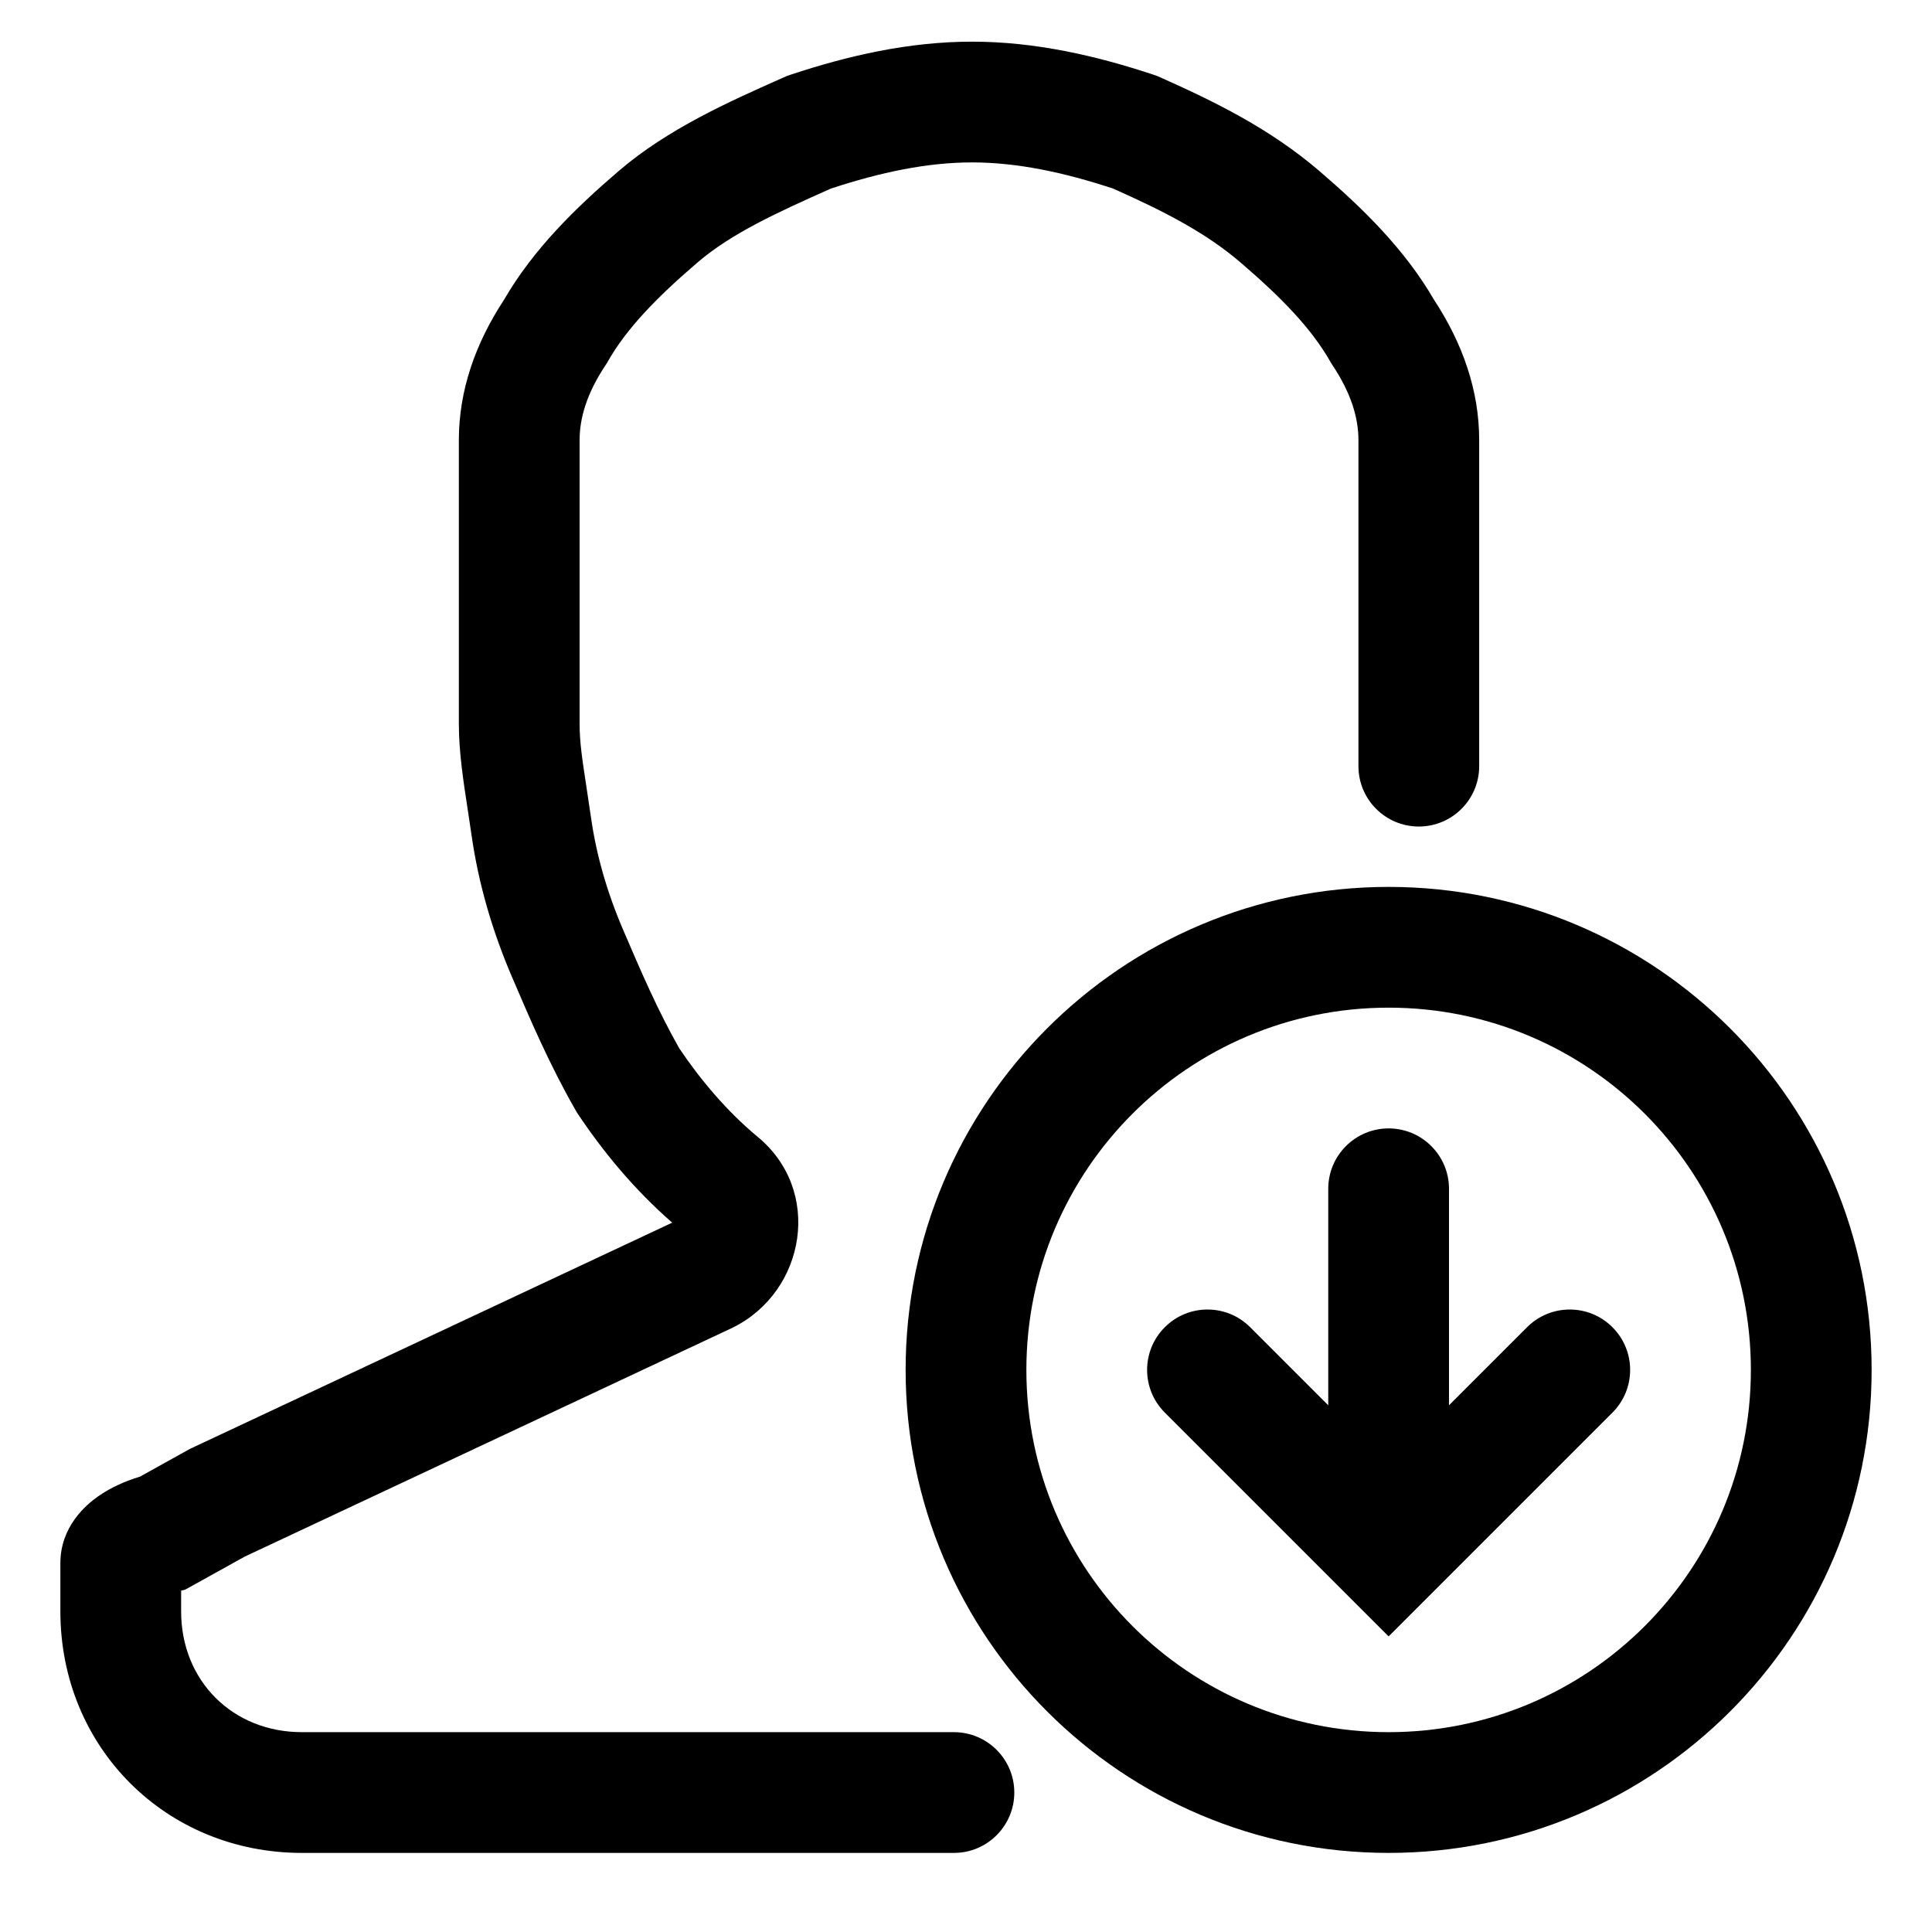 <svg width="32" height="32" viewBox="0 0 32 32" fill="none" xmlns="http://www.w3.org/2000/svg">
<path d="M16.1 0.69C15.055 0.69 14.042 0.922 13.084 1.241L13.038 1.257L12.933 1.303C12.076 1.684 11.061 2.135 10.249 2.831C9.534 3.444 8.835 4.125 8.349 4.964C7.874 5.687 7.6 6.467 7.6 7.29V11.99C7.6 12.457 7.675 12.942 7.75 13.43C7.77 13.564 7.791 13.698 7.81 13.831C7.923 14.625 8.149 15.409 8.481 16.184L8.49 16.204C8.784 16.892 9.103 17.636 9.532 18.386L9.549 18.416L9.568 18.445C9.981 19.065 10.501 19.7 11.134 20.251L3.144 23.999L2.318 24.458C2.079 24.53 1.837 24.636 1.627 24.783C1.425 24.924 1 25.285 1 25.89V26.69C1 28.942 2.748 30.69 5 30.69H15.8C16.352 30.69 16.8 30.242 16.8 29.69C16.8 29.138 16.352 28.69 15.8 28.69H5C3.852 28.69 3 27.838 3 26.69V26.346L3.07 26.328L4.056 25.781L12.136 21.99L12.147 21.984C13.343 21.387 13.639 19.712 12.534 18.817C12.036 18.4 11.606 17.891 11.251 17.364C10.892 16.731 10.617 16.092 10.319 15.396C10.051 14.771 9.877 14.155 9.79 13.549C9.761 13.348 9.735 13.173 9.711 13.019C9.643 12.575 9.6 12.291 9.6 11.99V7.29C9.6 6.924 9.719 6.514 10.032 6.045L10.051 6.016L10.068 5.986C10.381 5.438 10.875 4.929 11.551 4.349C12.11 3.87 12.852 3.528 13.761 3.124C14.586 2.852 15.359 2.69 16.1 2.69C16.841 2.69 17.614 2.852 18.438 3.124C19.302 3.509 19.976 3.858 20.549 4.349C21.225 4.929 21.719 5.438 22.032 5.986L22.049 6.016L22.068 6.045C22.381 6.514 22.5 6.924 22.5 7.29V12.69C22.5 13.242 22.948 13.69 23.5 13.69C24.052 13.69 24.5 13.242 24.5 12.69V7.29C24.5 6.467 24.226 5.687 23.751 4.964C23.265 4.125 22.566 3.444 21.851 2.831C21.034 2.131 20.121 1.683 19.206 1.276L19.162 1.257L19.116 1.241C18.158 0.922 17.145 0.69 16.1 0.69Z" fill="black"/>
<path d="M19.293 21.983C19.683 21.592 20.317 21.592 20.707 21.983L22 23.276V19.69C22 19.138 22.448 18.69 23 18.69C23.552 18.69 24 19.138 24 19.69V23.276L25.293 21.983C25.683 21.592 26.317 21.592 26.707 21.983C27.098 22.373 27.098 23.007 26.707 23.397L23 27.104L19.293 23.397C18.902 23.007 18.902 22.373 19.293 21.983Z" fill="black"/>
<path fill-rule="evenodd" clip-rule="evenodd" d="M23 14.69C18.582 14.69 15 18.272 15 22.69C15 27.108 18.582 30.69 23 30.69C27.418 30.69 31 27.108 31 22.69C31 18.272 27.418 14.69 23 14.69ZM17 22.69C17 19.376 19.686 16.69 23 16.69C26.314 16.69 29 19.376 29 22.69C29 26.004 26.314 28.69 23 28.69C19.686 28.69 17 26.004 17 22.69Z" fill="black"/>
</svg>
